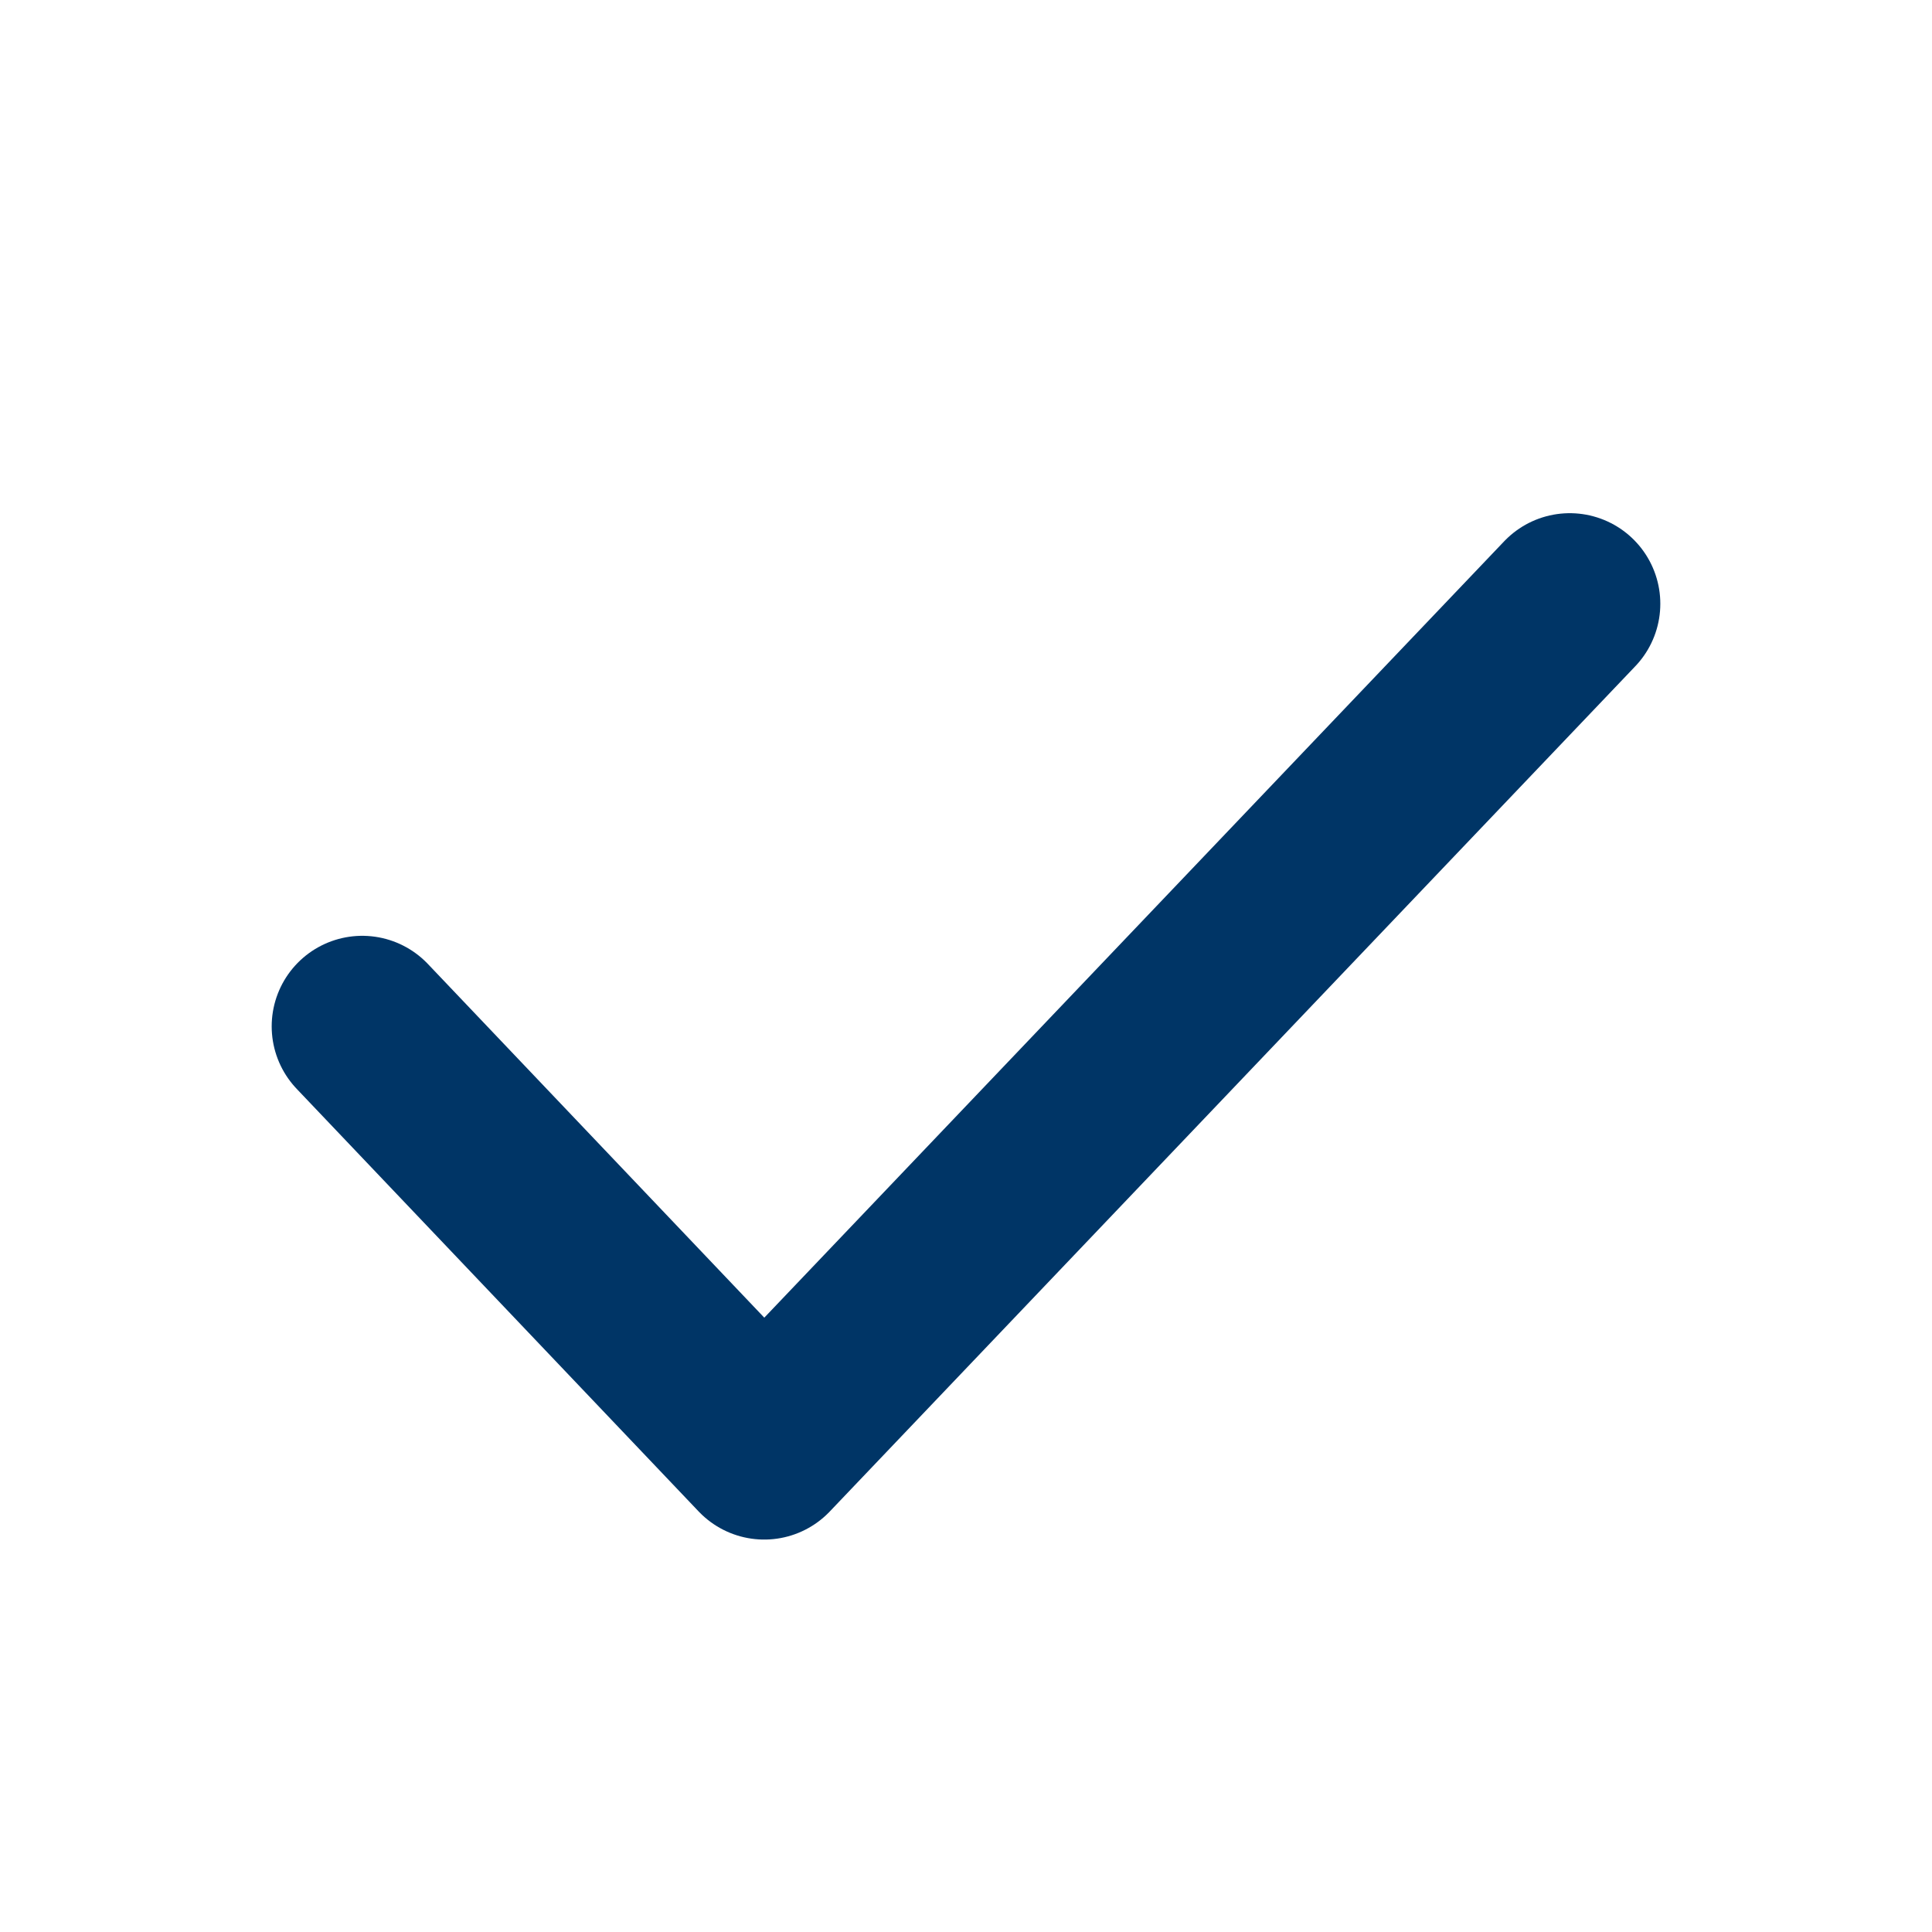 <svg width="16" height="16" viewBox="0 0 16 16" fill="none" xmlns="http://www.w3.org/2000/svg">
<path d="M3 8.5L6.329 12L13 5" stroke="#003566" stroke-width="1.5" stroke-linecap="round" stroke-linejoin="round"/>
</svg>
